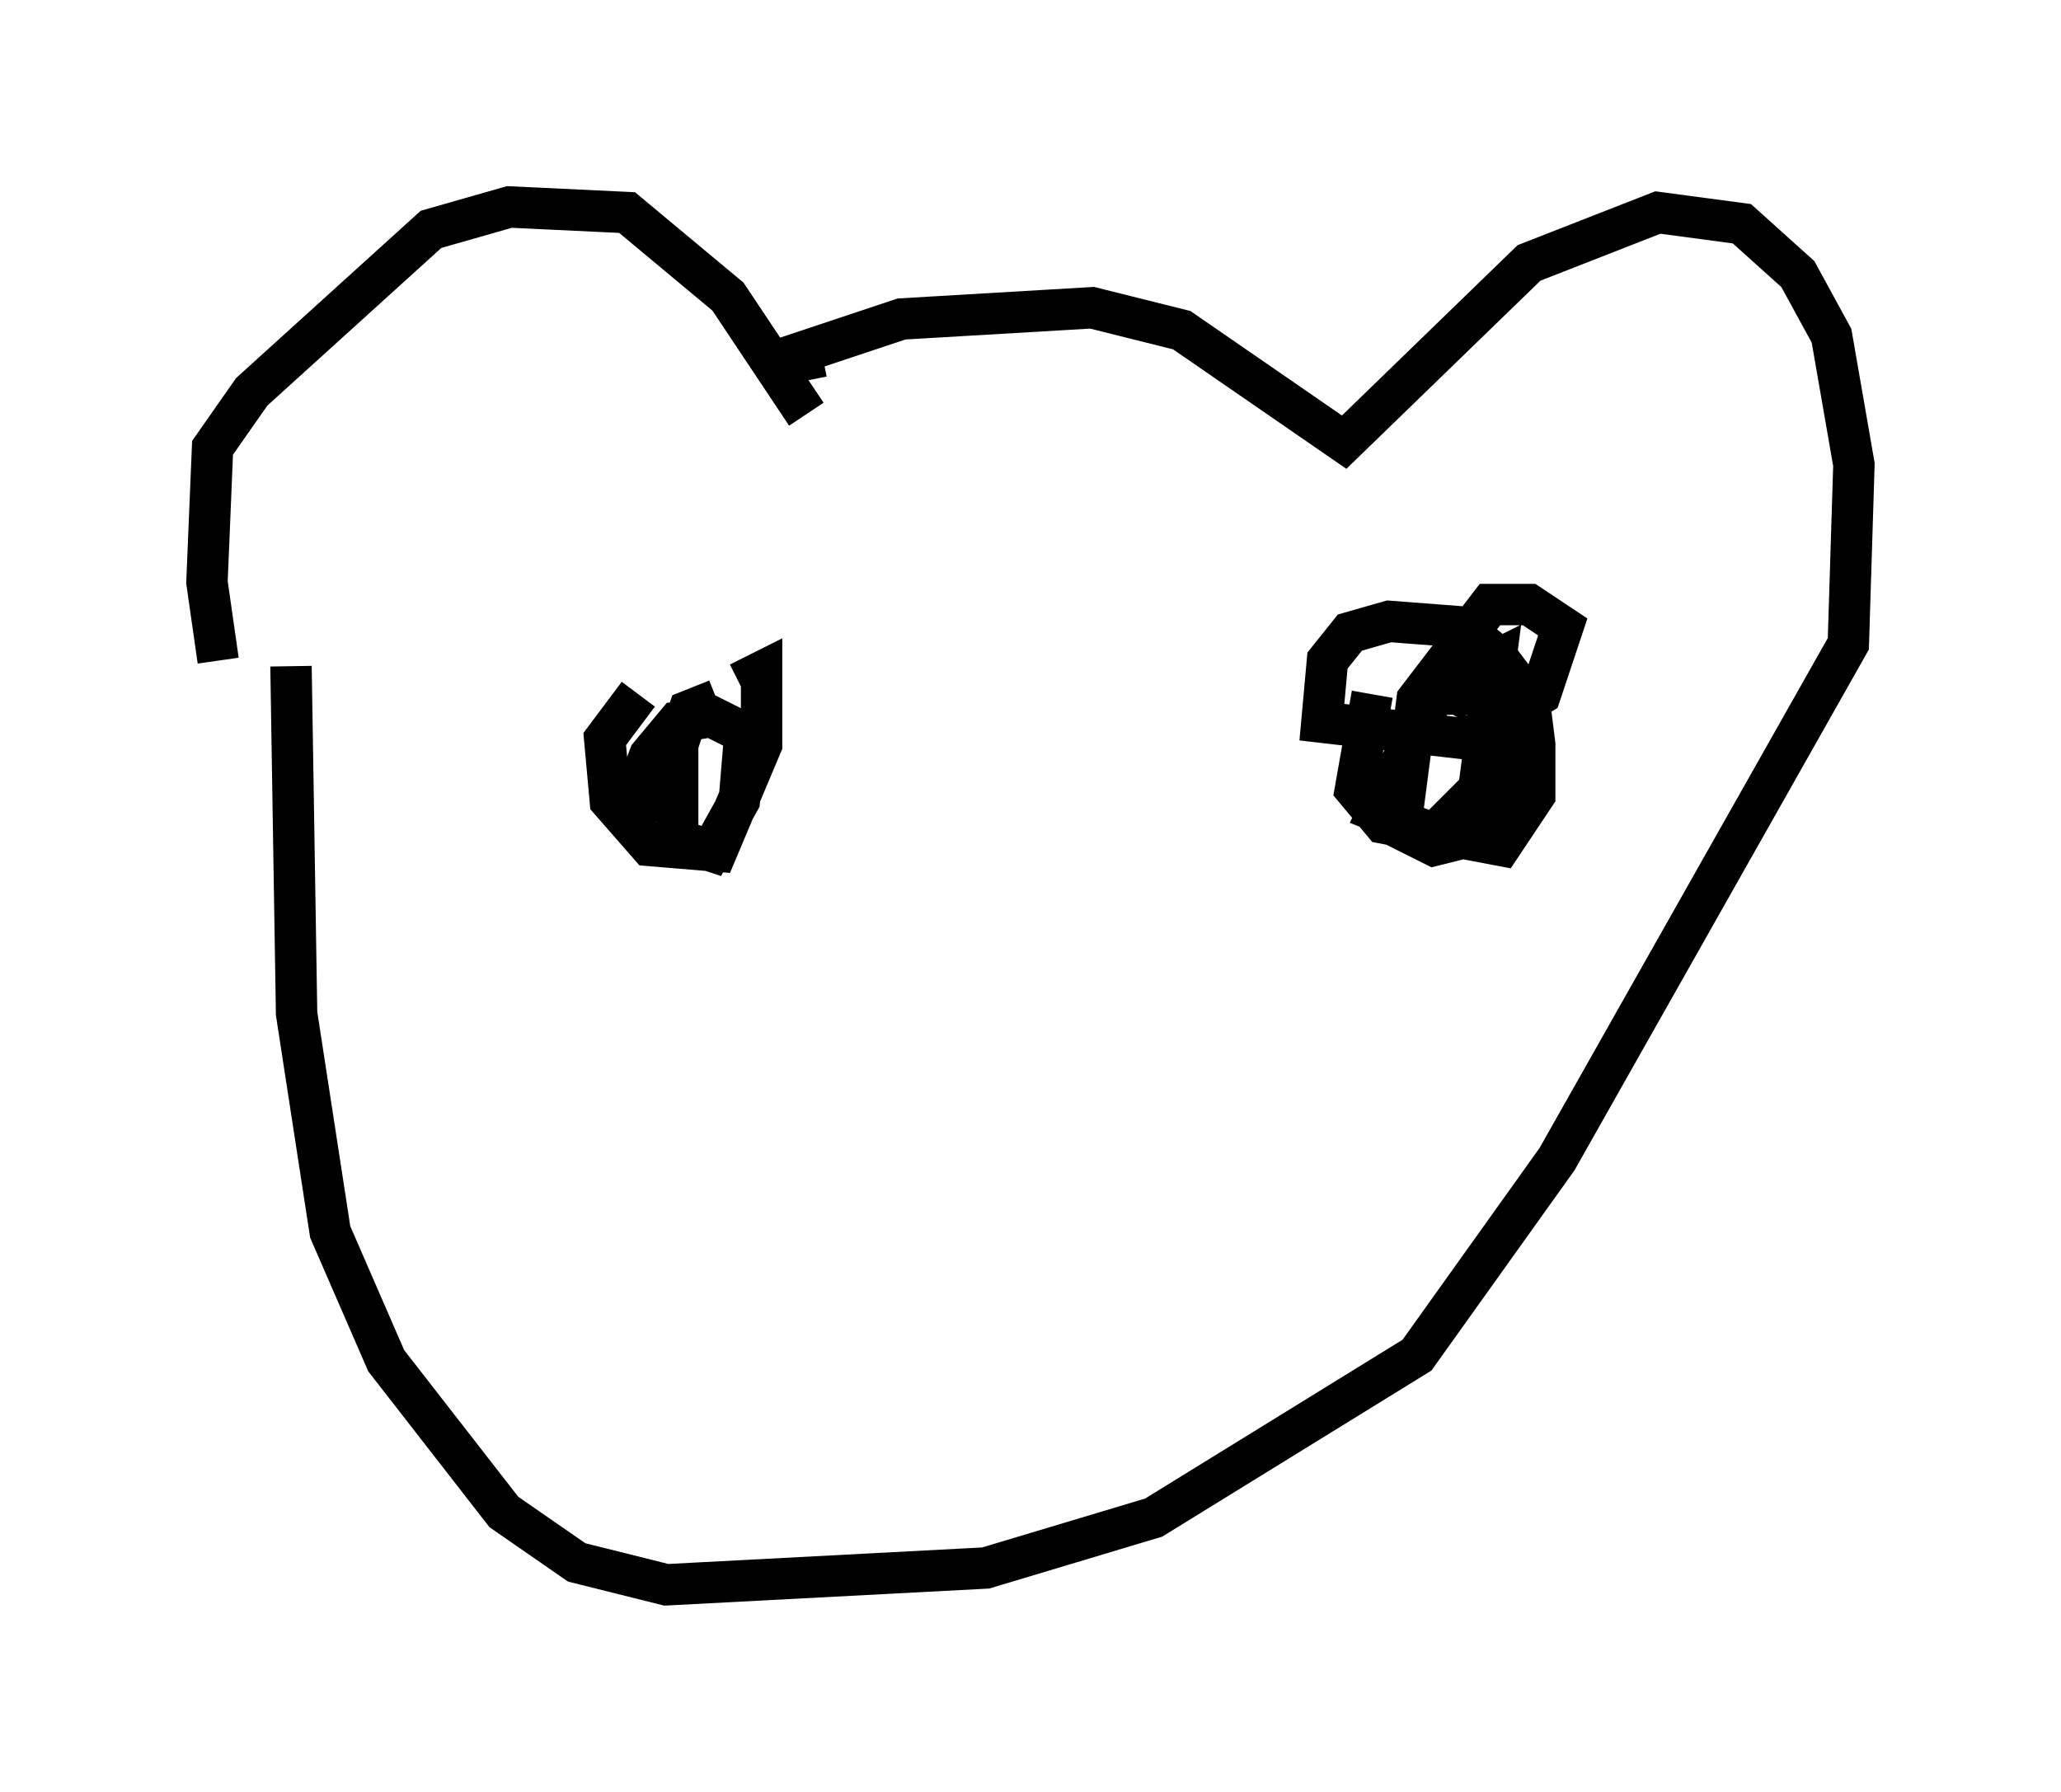 <?xml version="1.0" encoding="utf-8" ?>
<svg baseProfile="full" height="43.288" version="1.1" width="49.783" xmlns="http://www.w3.org/2000/svg" xmlns:ev="http://www.w3.org/2001/xml-events" xmlns:xlink="http://www.w3.org/1999/xlink"><defs /><rect fill="white" height="43.288" width="49.783" x="0" y="0" /><path d="M5.947, 17.043 m-0.677, -1.083 l-0.271, -1.894 0.135, -3.248 l0.947, -1.353 4.33, -3.924 l1.894, -0.541 2.842, 0.135 l2.436, 2.03 1.894, 2.842 m0.0, -0.812 l-0.135, -0.677 2.436, -0.812 l4.601, -0.271 2.165, 0.541 l3.924, 2.706 4.465, -4.33 l3.112, -1.218 2.03, 0.271 l1.353, 1.218 0.812, 1.488 l0.541, 3.112 -0.135, 4.33 l-7.036, 12.449 -3.383, 4.736 l-6.36, 3.924 -4.059, 1.218 l-7.713, 0.406 -2.165, -0.541 l-1.759, -1.218 -2.842, -3.654 l-1.353, -3.112 -0.812, -5.277 l-0.135, -8.39 m8.39, 0.677 l-0.812, 1.083 0.135, 1.488 l0.947, 1.083 1.624, 0.135 l1.083, -2.571 0.0, -1.759 l-0.541, 0.271 m15.291, 0.271 l-0.406, 2.3 0.677, 0.812 l2.842, 0.541 0.812, -1.218 l0.0, -1.218 -0.135, -1.083 l-0.812, -1.083 -0.812, -0.677 l-1.759, -0.135 -0.947, 0.271 l-0.541, 0.677 -0.135, 1.488 l3.518, 0.406 1.759, -1.083 l0.541, -1.624 -0.812, -0.541 l-0.947, 0.0 -1.759, 2.3 l-0.406, 3.112 0.812, 0.406 l1.083, -0.271 1.083, -1.759 l0.0, -1.624 -2.165, 0.0 l-1.353, 2.842 1.353, 0.541 l1.083, -1.083 0.406, -3.112 l-0.812, 0.406 -0.406, 0.812 m-17.591, -0.271 l-0.677, 0.271 -0.271, 0.812 l0.0, 2.3 0.812, 0.271 l0.677, -1.218 0.135, -1.624 l-0.812, -0.406 -0.812, 0.135 l-0.677, 0.812 -0.406, 1.083 l0.677, 0.271 " fill="none" stroke="black" stroke-width="1" /></svg>